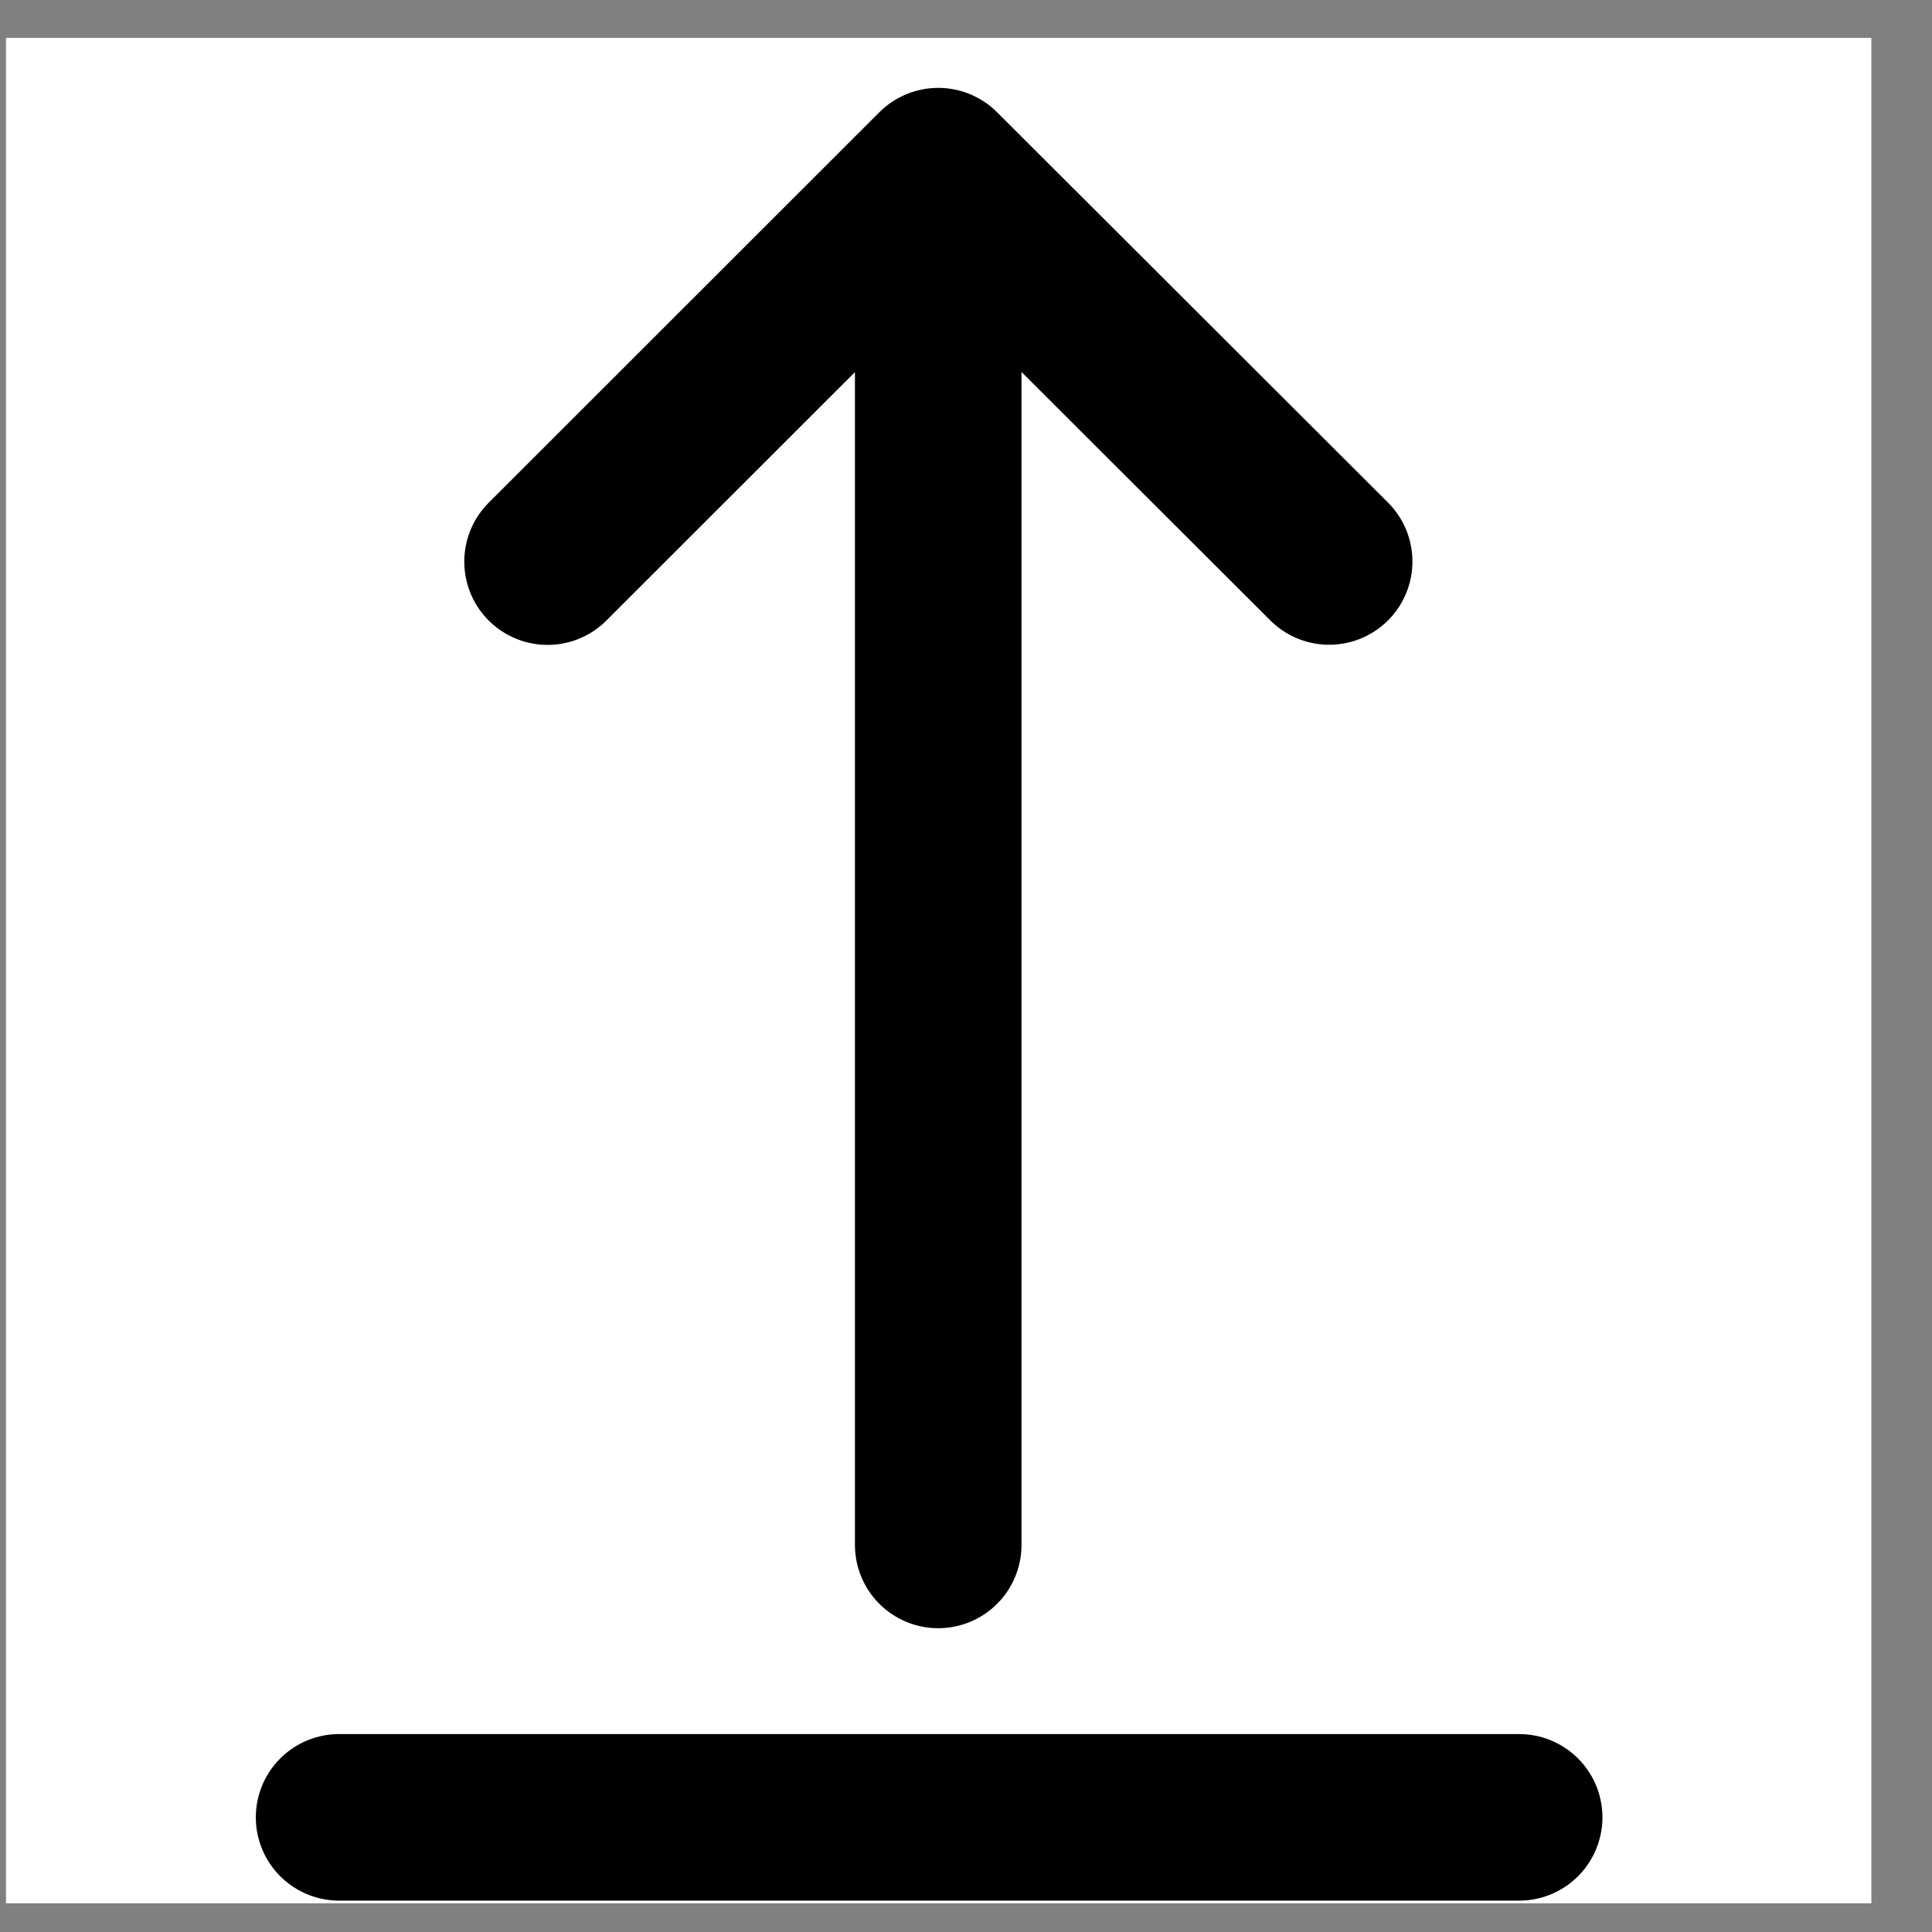 <svg width="29" height="29" viewBox="0 0 29 29" fill="none" xmlns="http://www.w3.org/2000/svg">
<rect x="0" y="0" width="29" height="29" fill="#808080" stroke="none"/>
<g clip-path="url(#clip0_0_2467)">
<rect width="28" height="28" transform="translate(0.09 0.569)" fill="white"/>
<path d="M22.803 27.279L5.09 27.279" stroke="black" stroke-width="2.5" stroke-linecap="round" stroke-linejoin="round"/>
<path d="M14.083 2.569L14.083 23.19M14.083 2.569L8.219 8.43M14.083 2.569L19.951 8.428" stroke="black" stroke-width="2.5" stroke-linecap="round" stroke-linejoin="round"/>
</g>
<defs>
<clipPath id="clip0_0_2467">
<rect width="28" height="28" fill="white" transform="translate(0.09 0.569)"/>
</clipPath>
</defs>
</svg>
